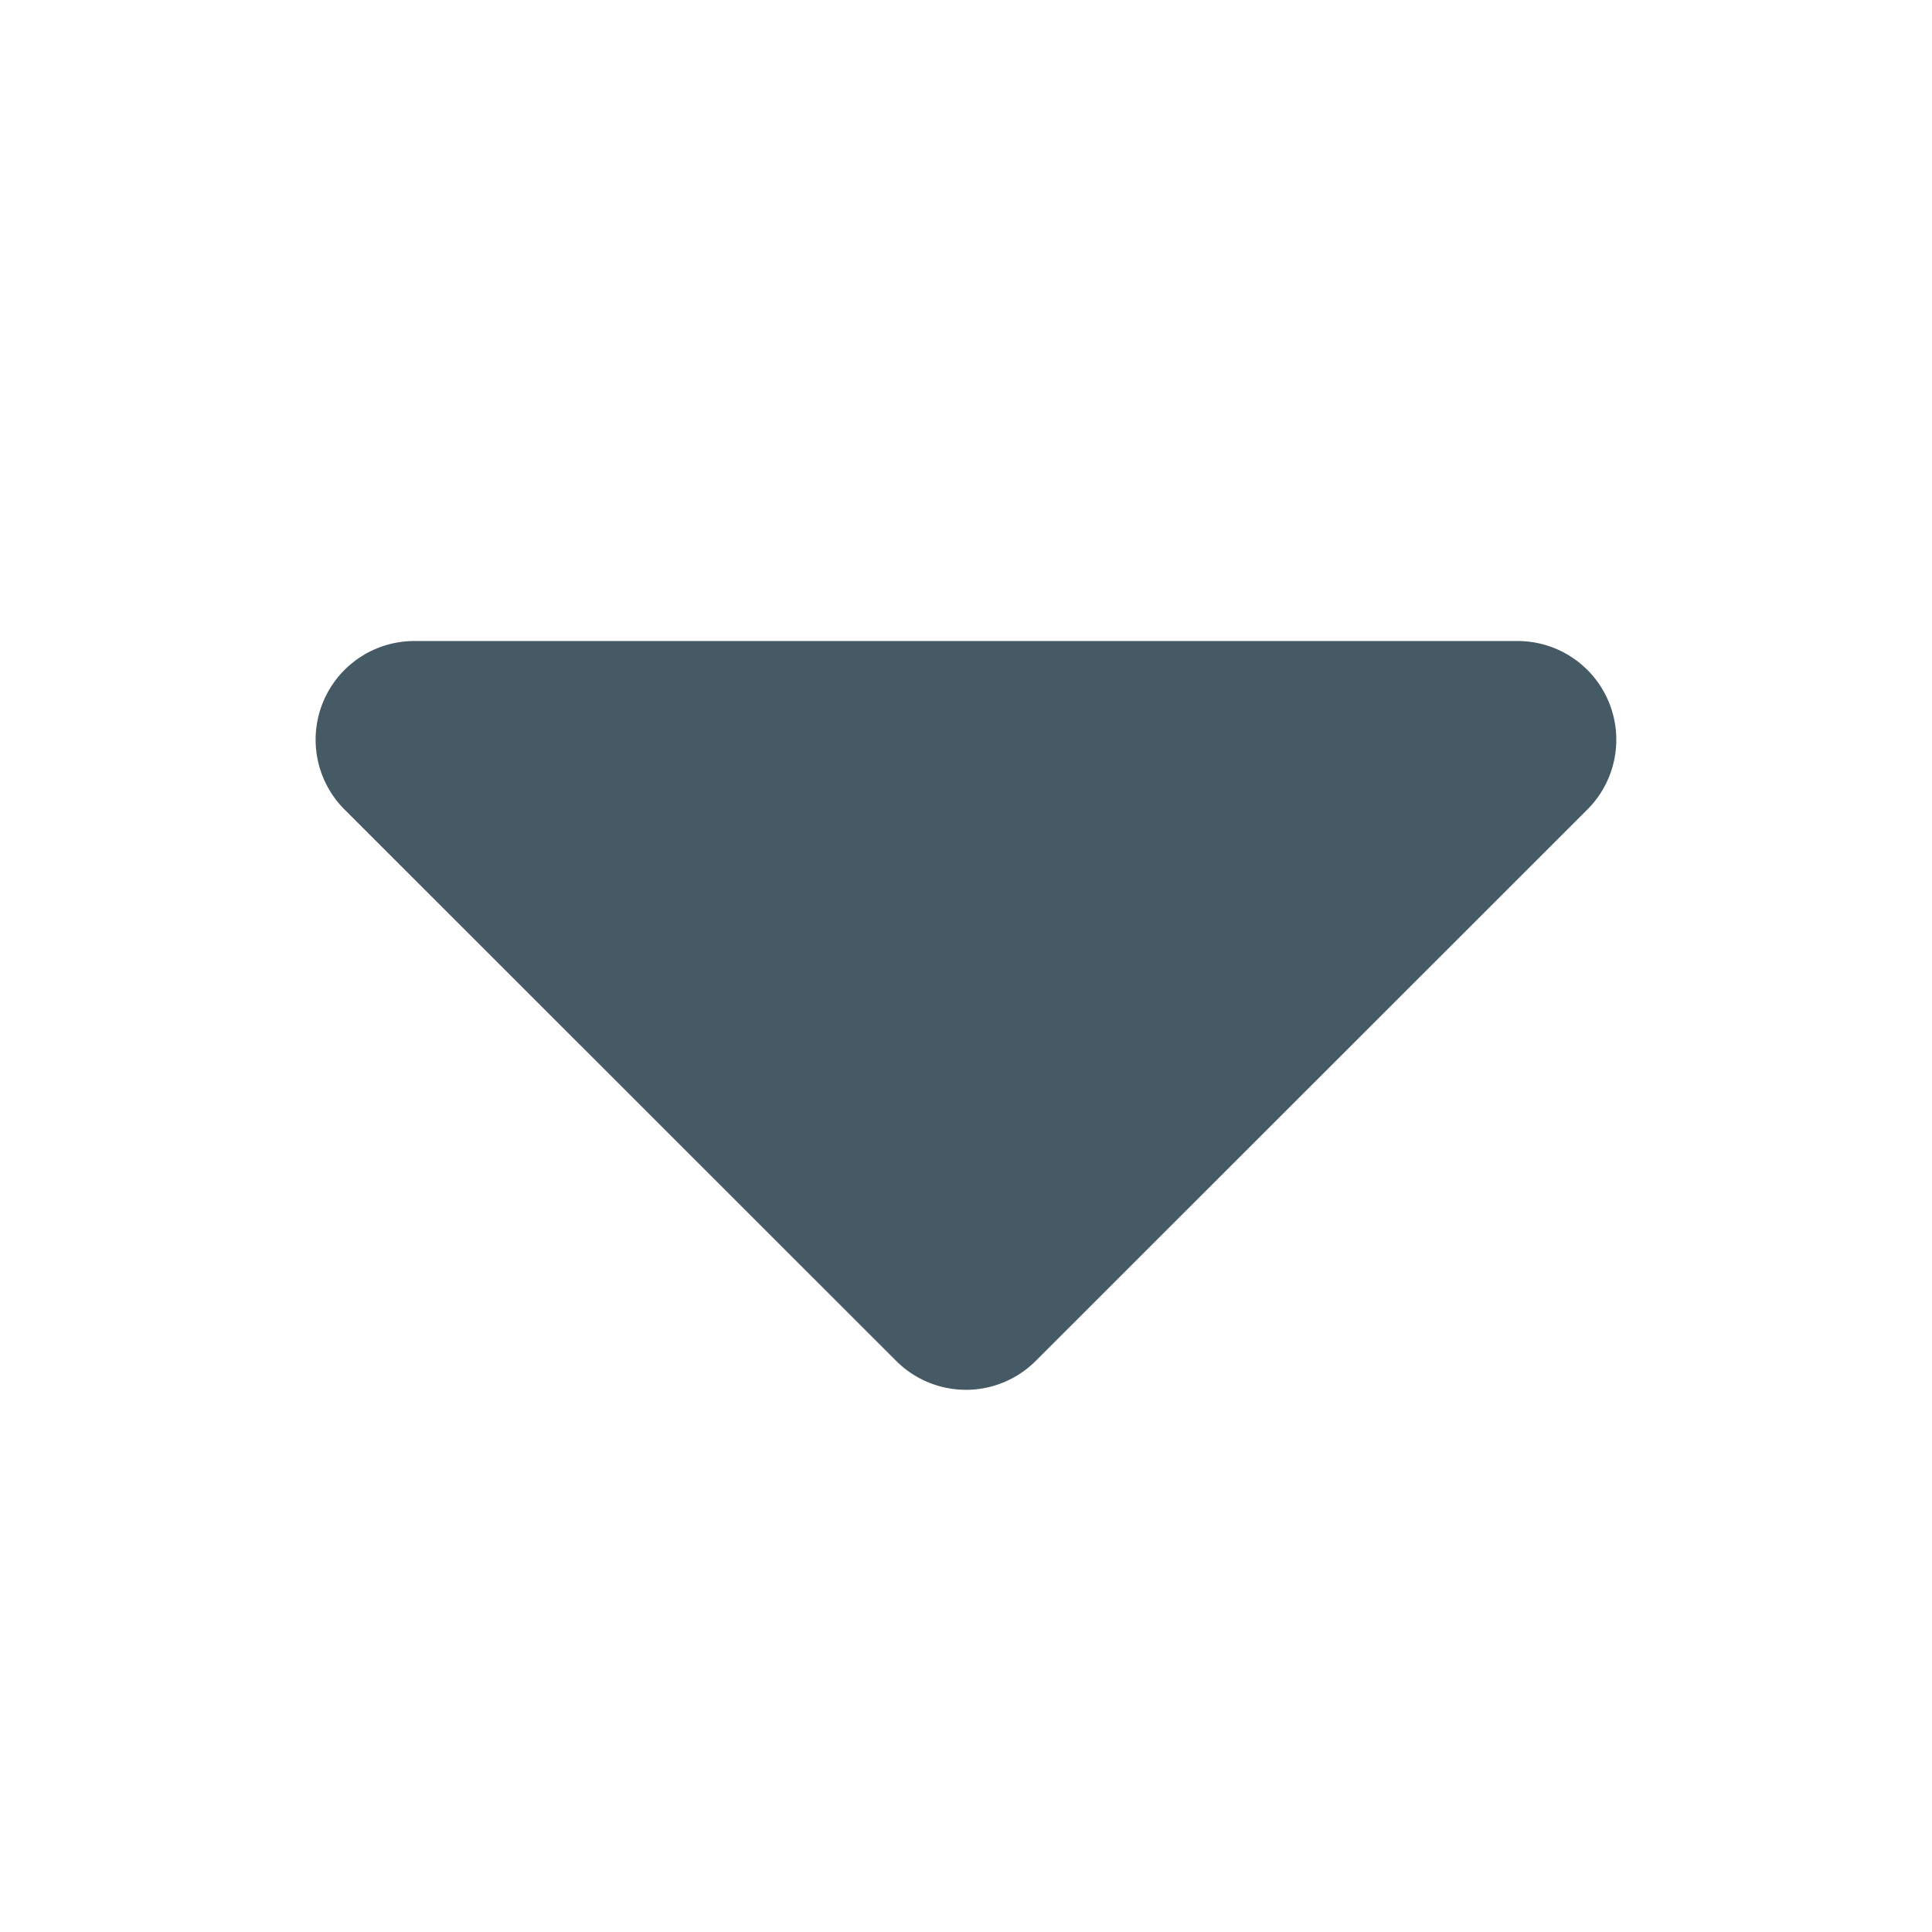 <svg xmlns="http://www.w3.org/2000/svg" width="24" height="24" viewBox="0 0 24 24">
  <g id="dropdown_icon" transform="translate(18118.887 16947.887)">
    <rect id="Rectangle_8243" data-name="Rectangle 8243" width="24" height="24" transform="translate(-18118.887 -16947.887)" fill="none"/>
    <path id="fi-rr-caret-down" d="M6.635,9H20.344a1.226,1.226,0,0,1,.858,2.1L14.36,17.939a1.226,1.226,0,0,1-1.741,0L5.777,11.1A1.226,1.226,0,0,1,6.635,9Z" transform="translate(-18120.377 -16948.924)" fill="#465a65"/>
  </g>
</svg>
